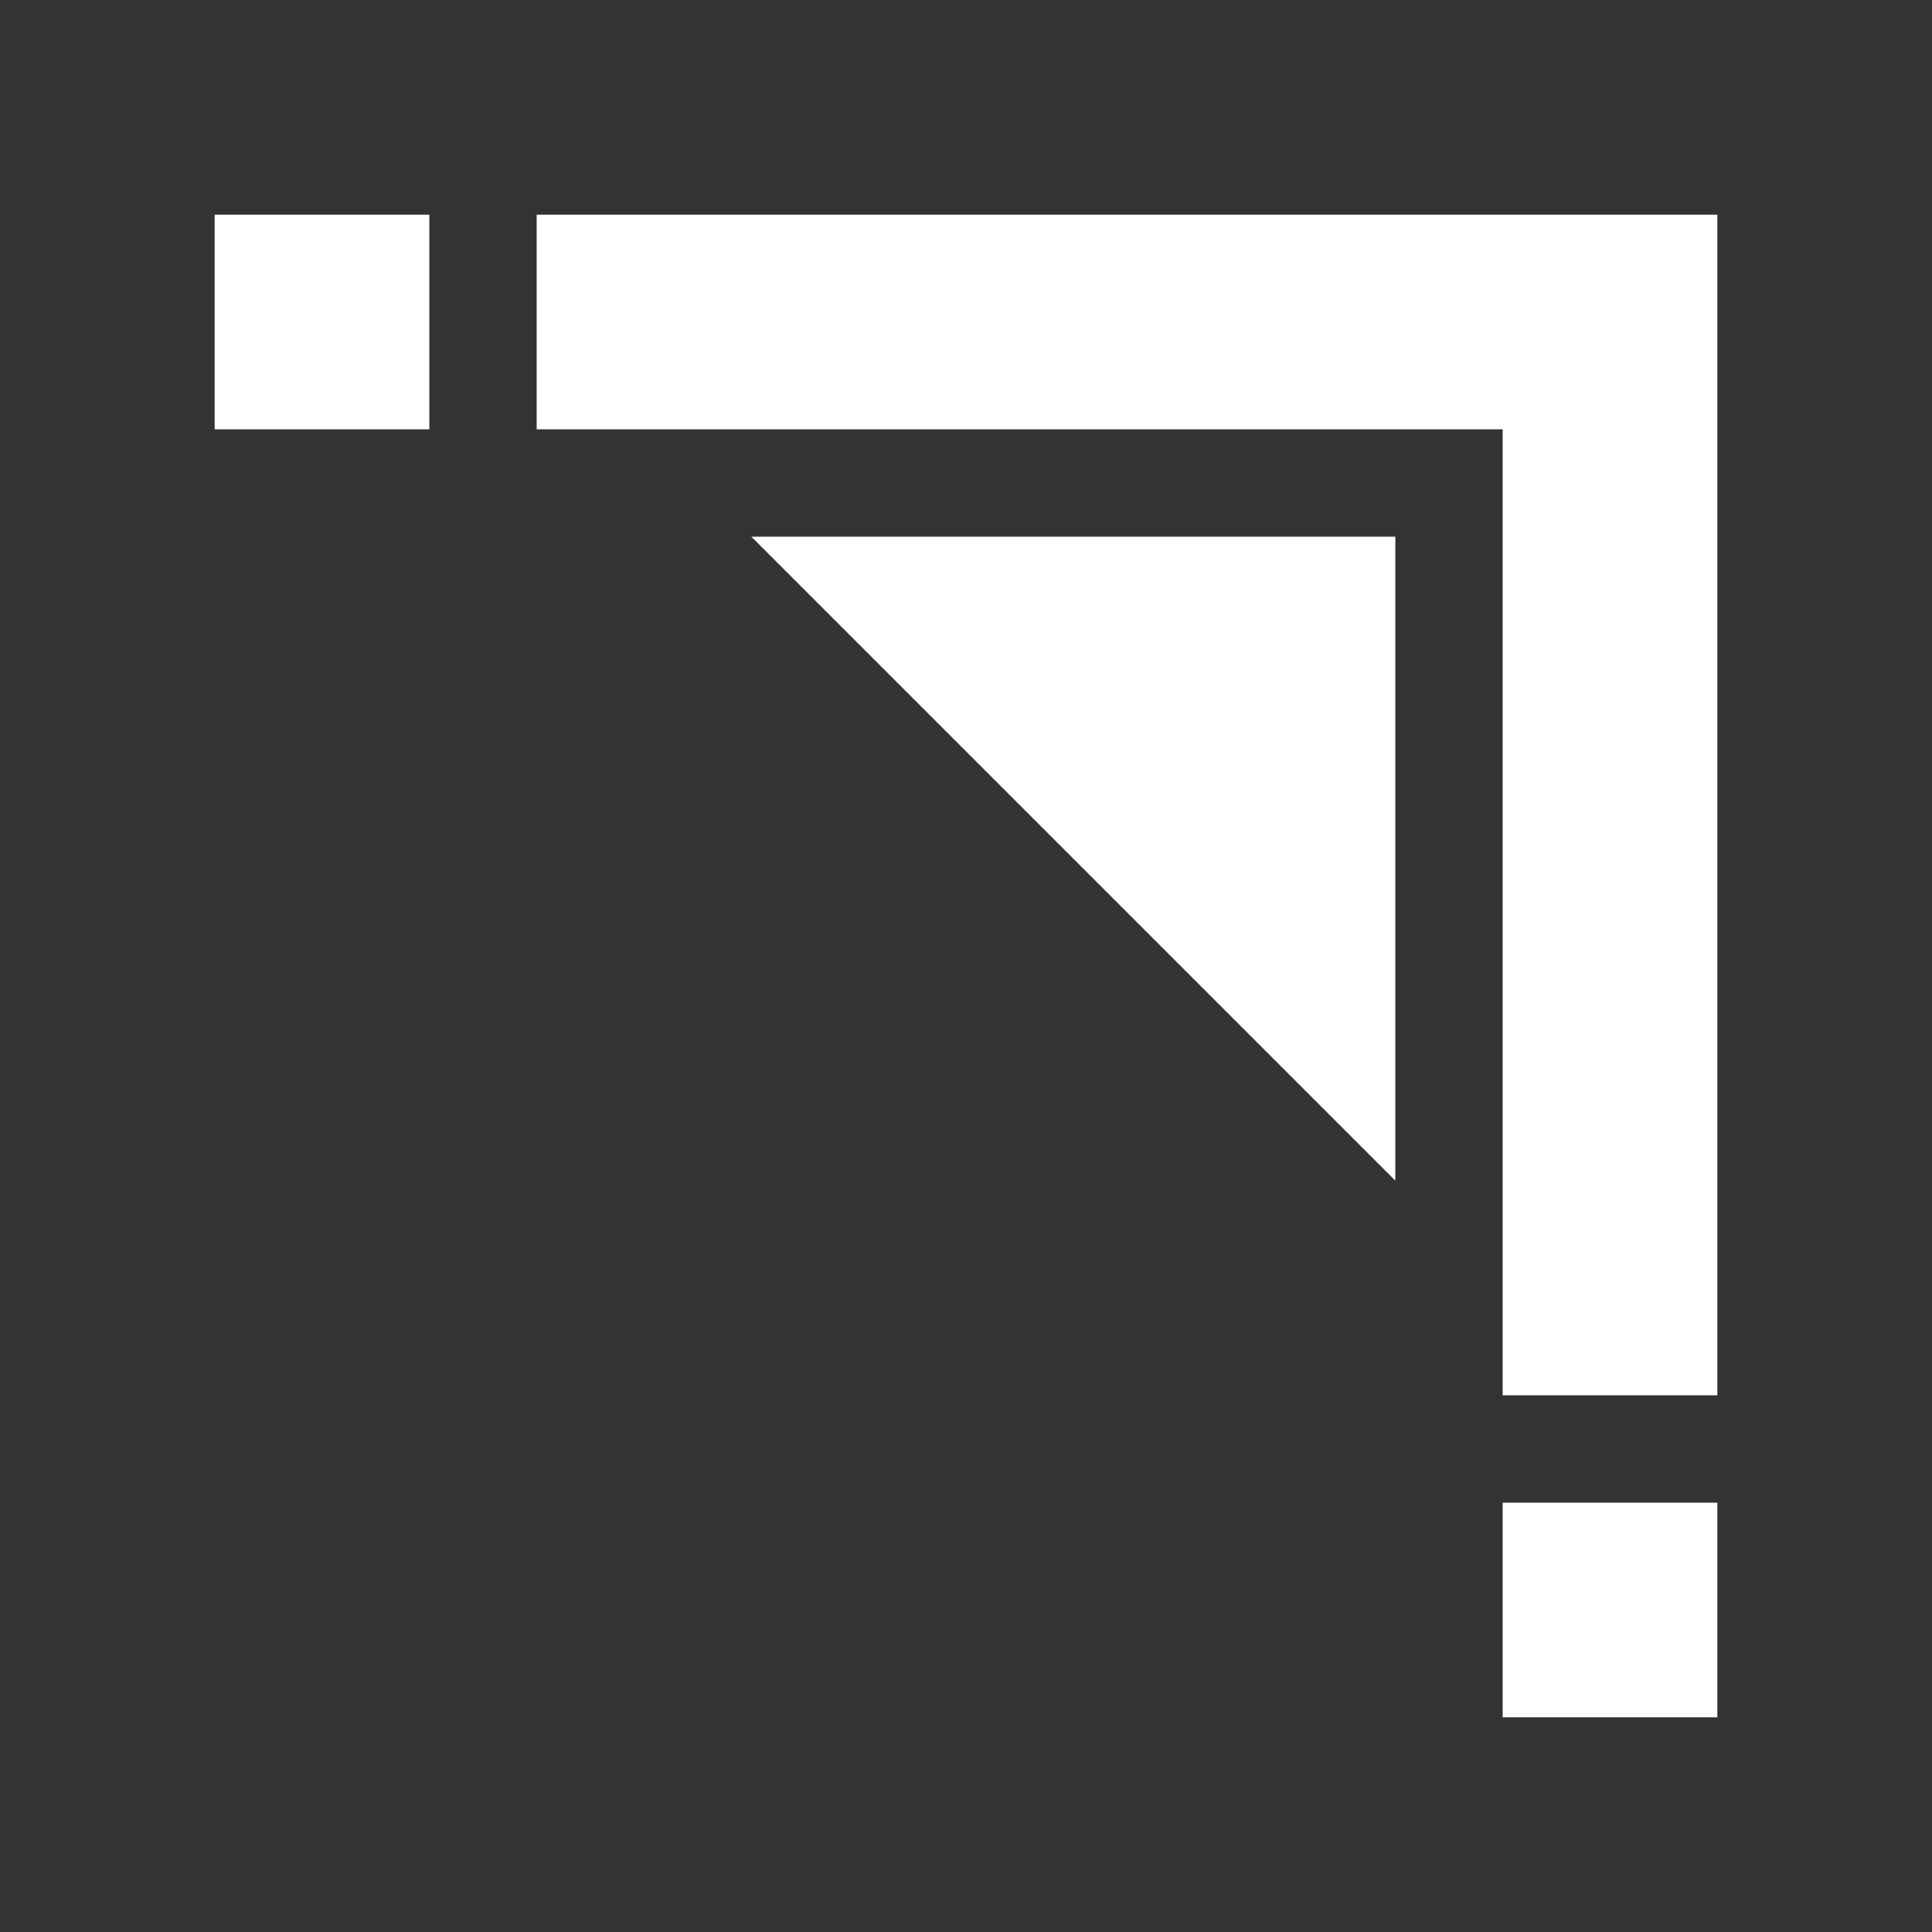 <svg xmlns="http://www.w3.org/2000/svg" width="18" height="18" version="1.1">
 <rect width="100%" height="100%" fill="#333333" stroke="none"/>
 <defs>
  <style id="current-color-scheme" type="text/css">
   .ColorScheme-Text { color:#ffffff; } .ColorScheme-Highlight { color:#721f6a; } .ColorScheme-NeutralText { color:#ef8d6c; } .ColorScheme-PositiveText { color:#e95e2f; } .ColorScheme-NegativeText { color:#671c60; }
  </style>
 </defs>
 <g transform="translate(1,1)">
  <path style="fill:currentColor" class="ColorScheme-Text" d="M 12,4 V 10 L 6,4 Z M 13,13 H 15 V 15 H 13 Z M 1,1 H 3 V 3 H 1 Z M 4,1 V 3 H 13 V 12 H 15 V 1 Z"/>
 </g>
</svg>
